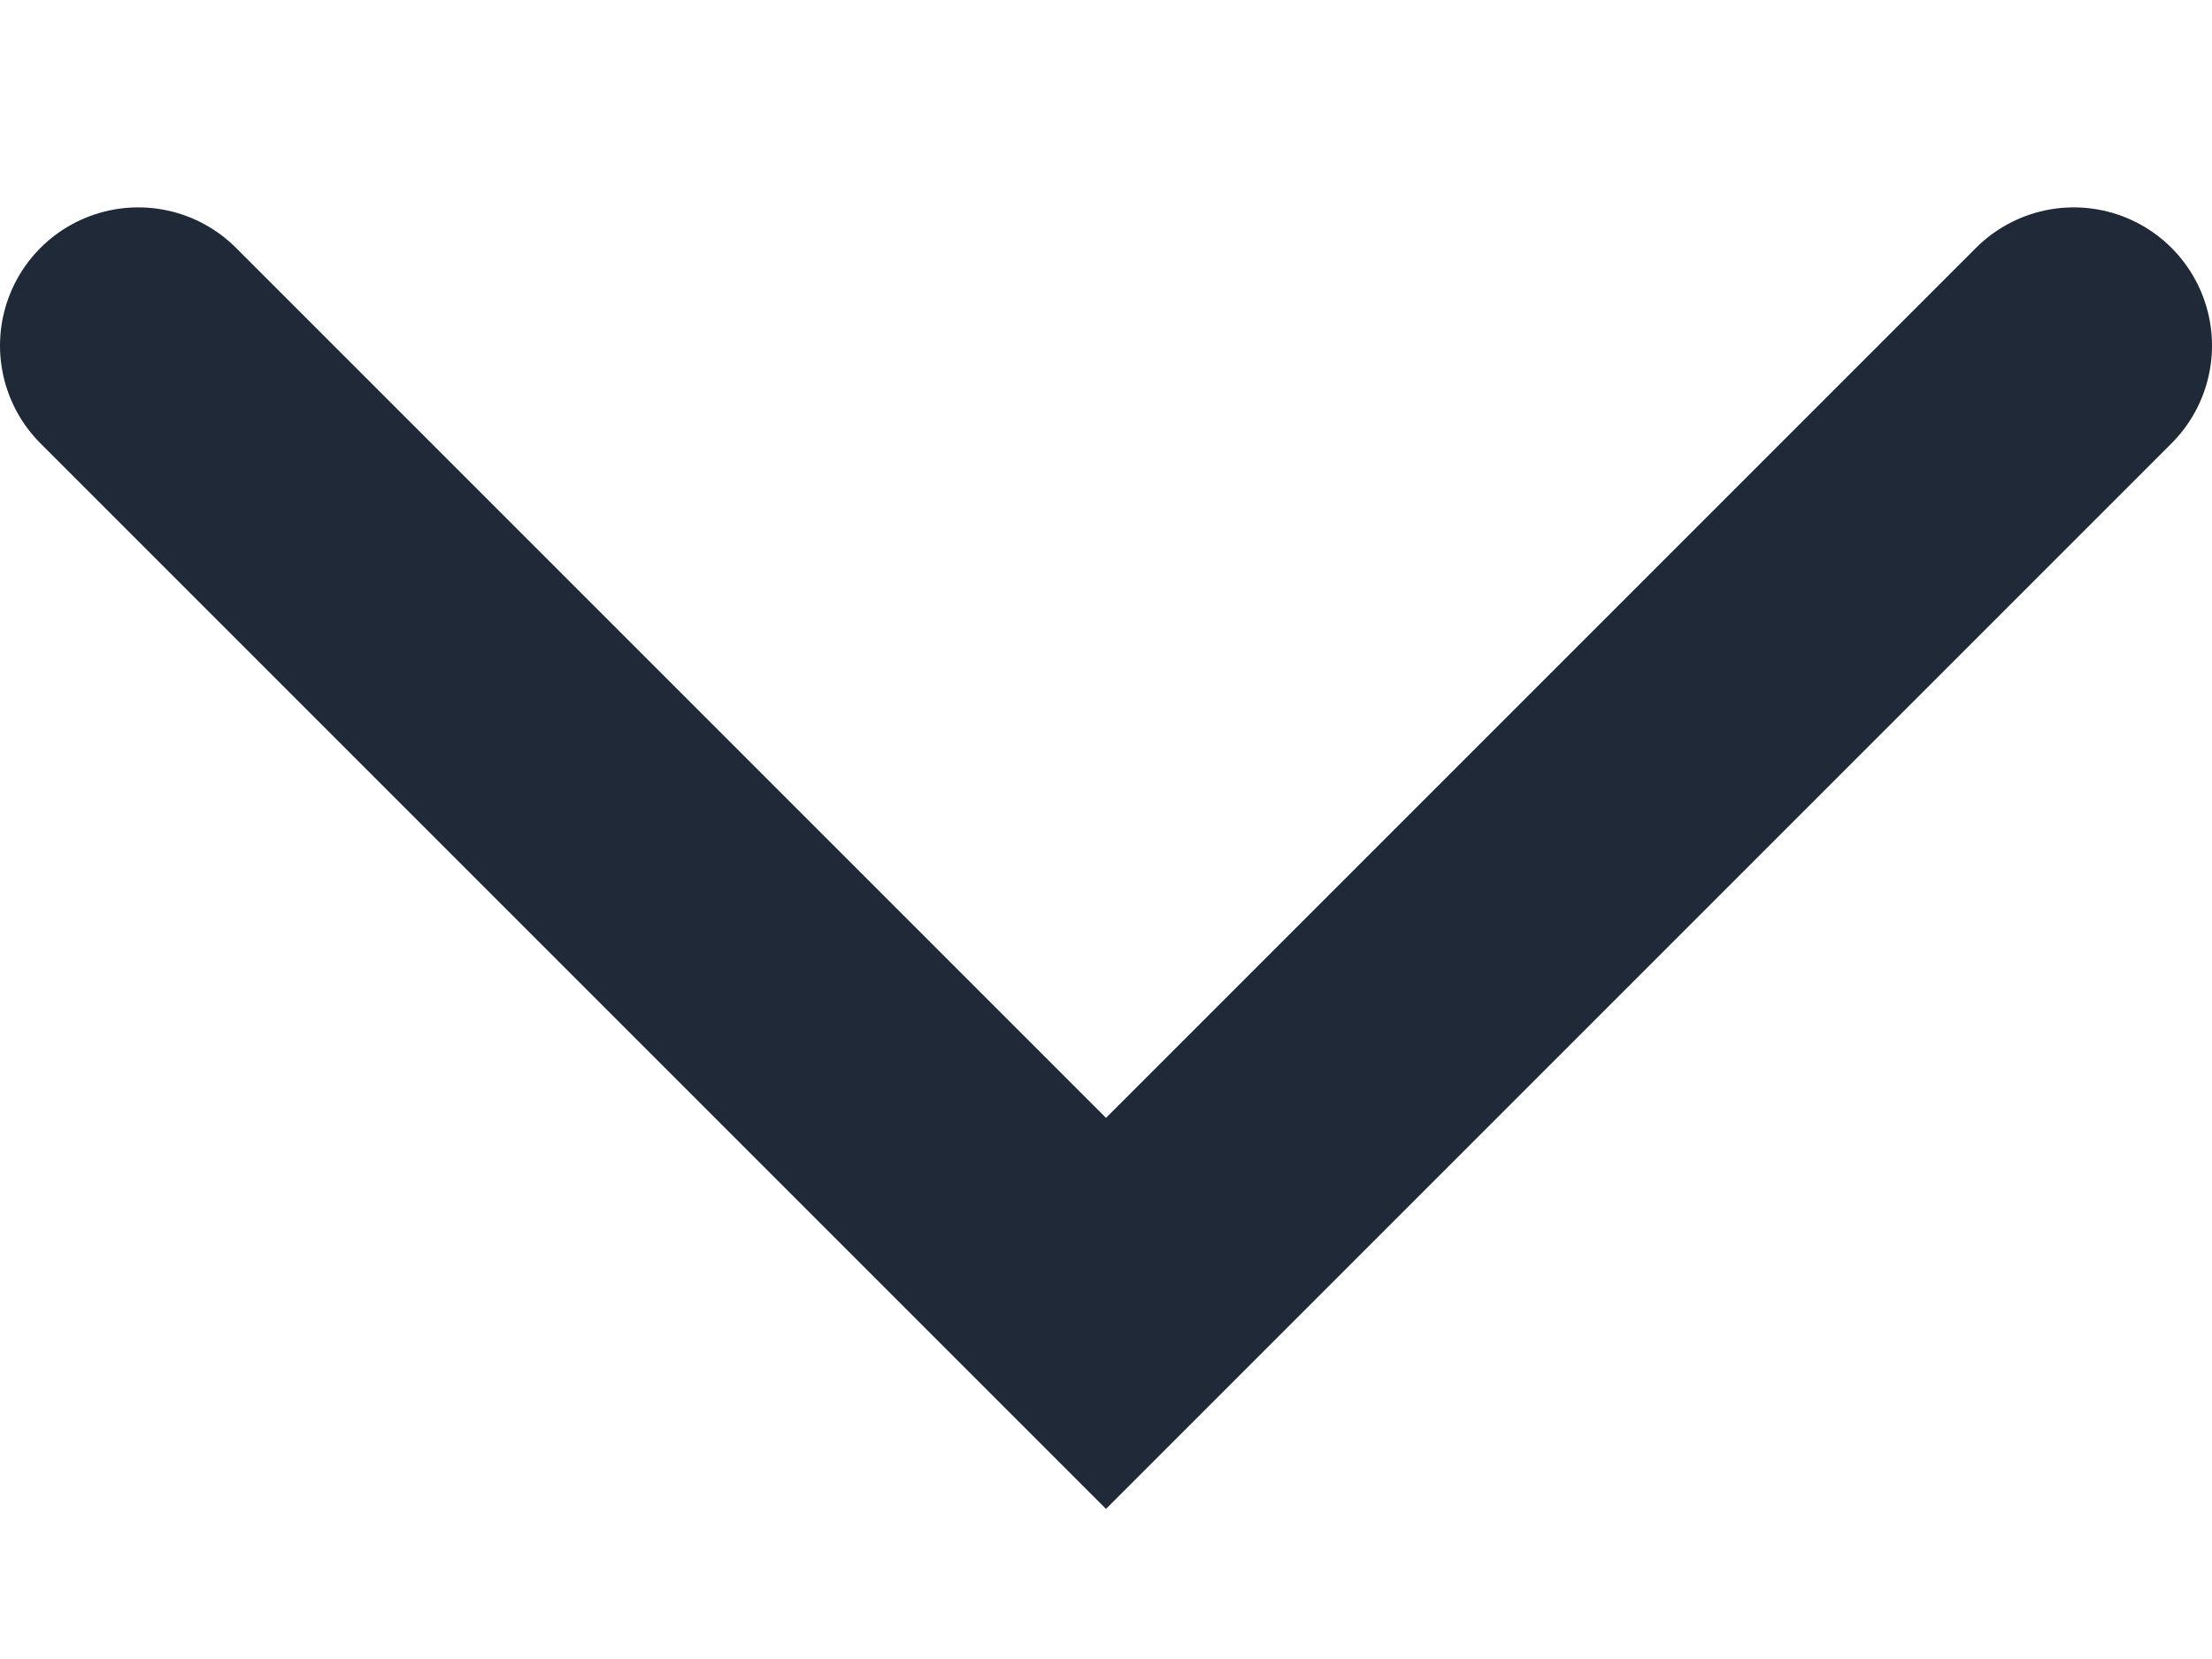 <svg width="8" height="6" viewBox="0 0 8 6" fill="none" xmlns="http://www.w3.org/2000/svg">
<path d="M0.5 1.25L4 4.75L7.5 1.25" stroke="#1F2937" stroke-linecap="round" strokeLinejoin="round"/>
</svg>
